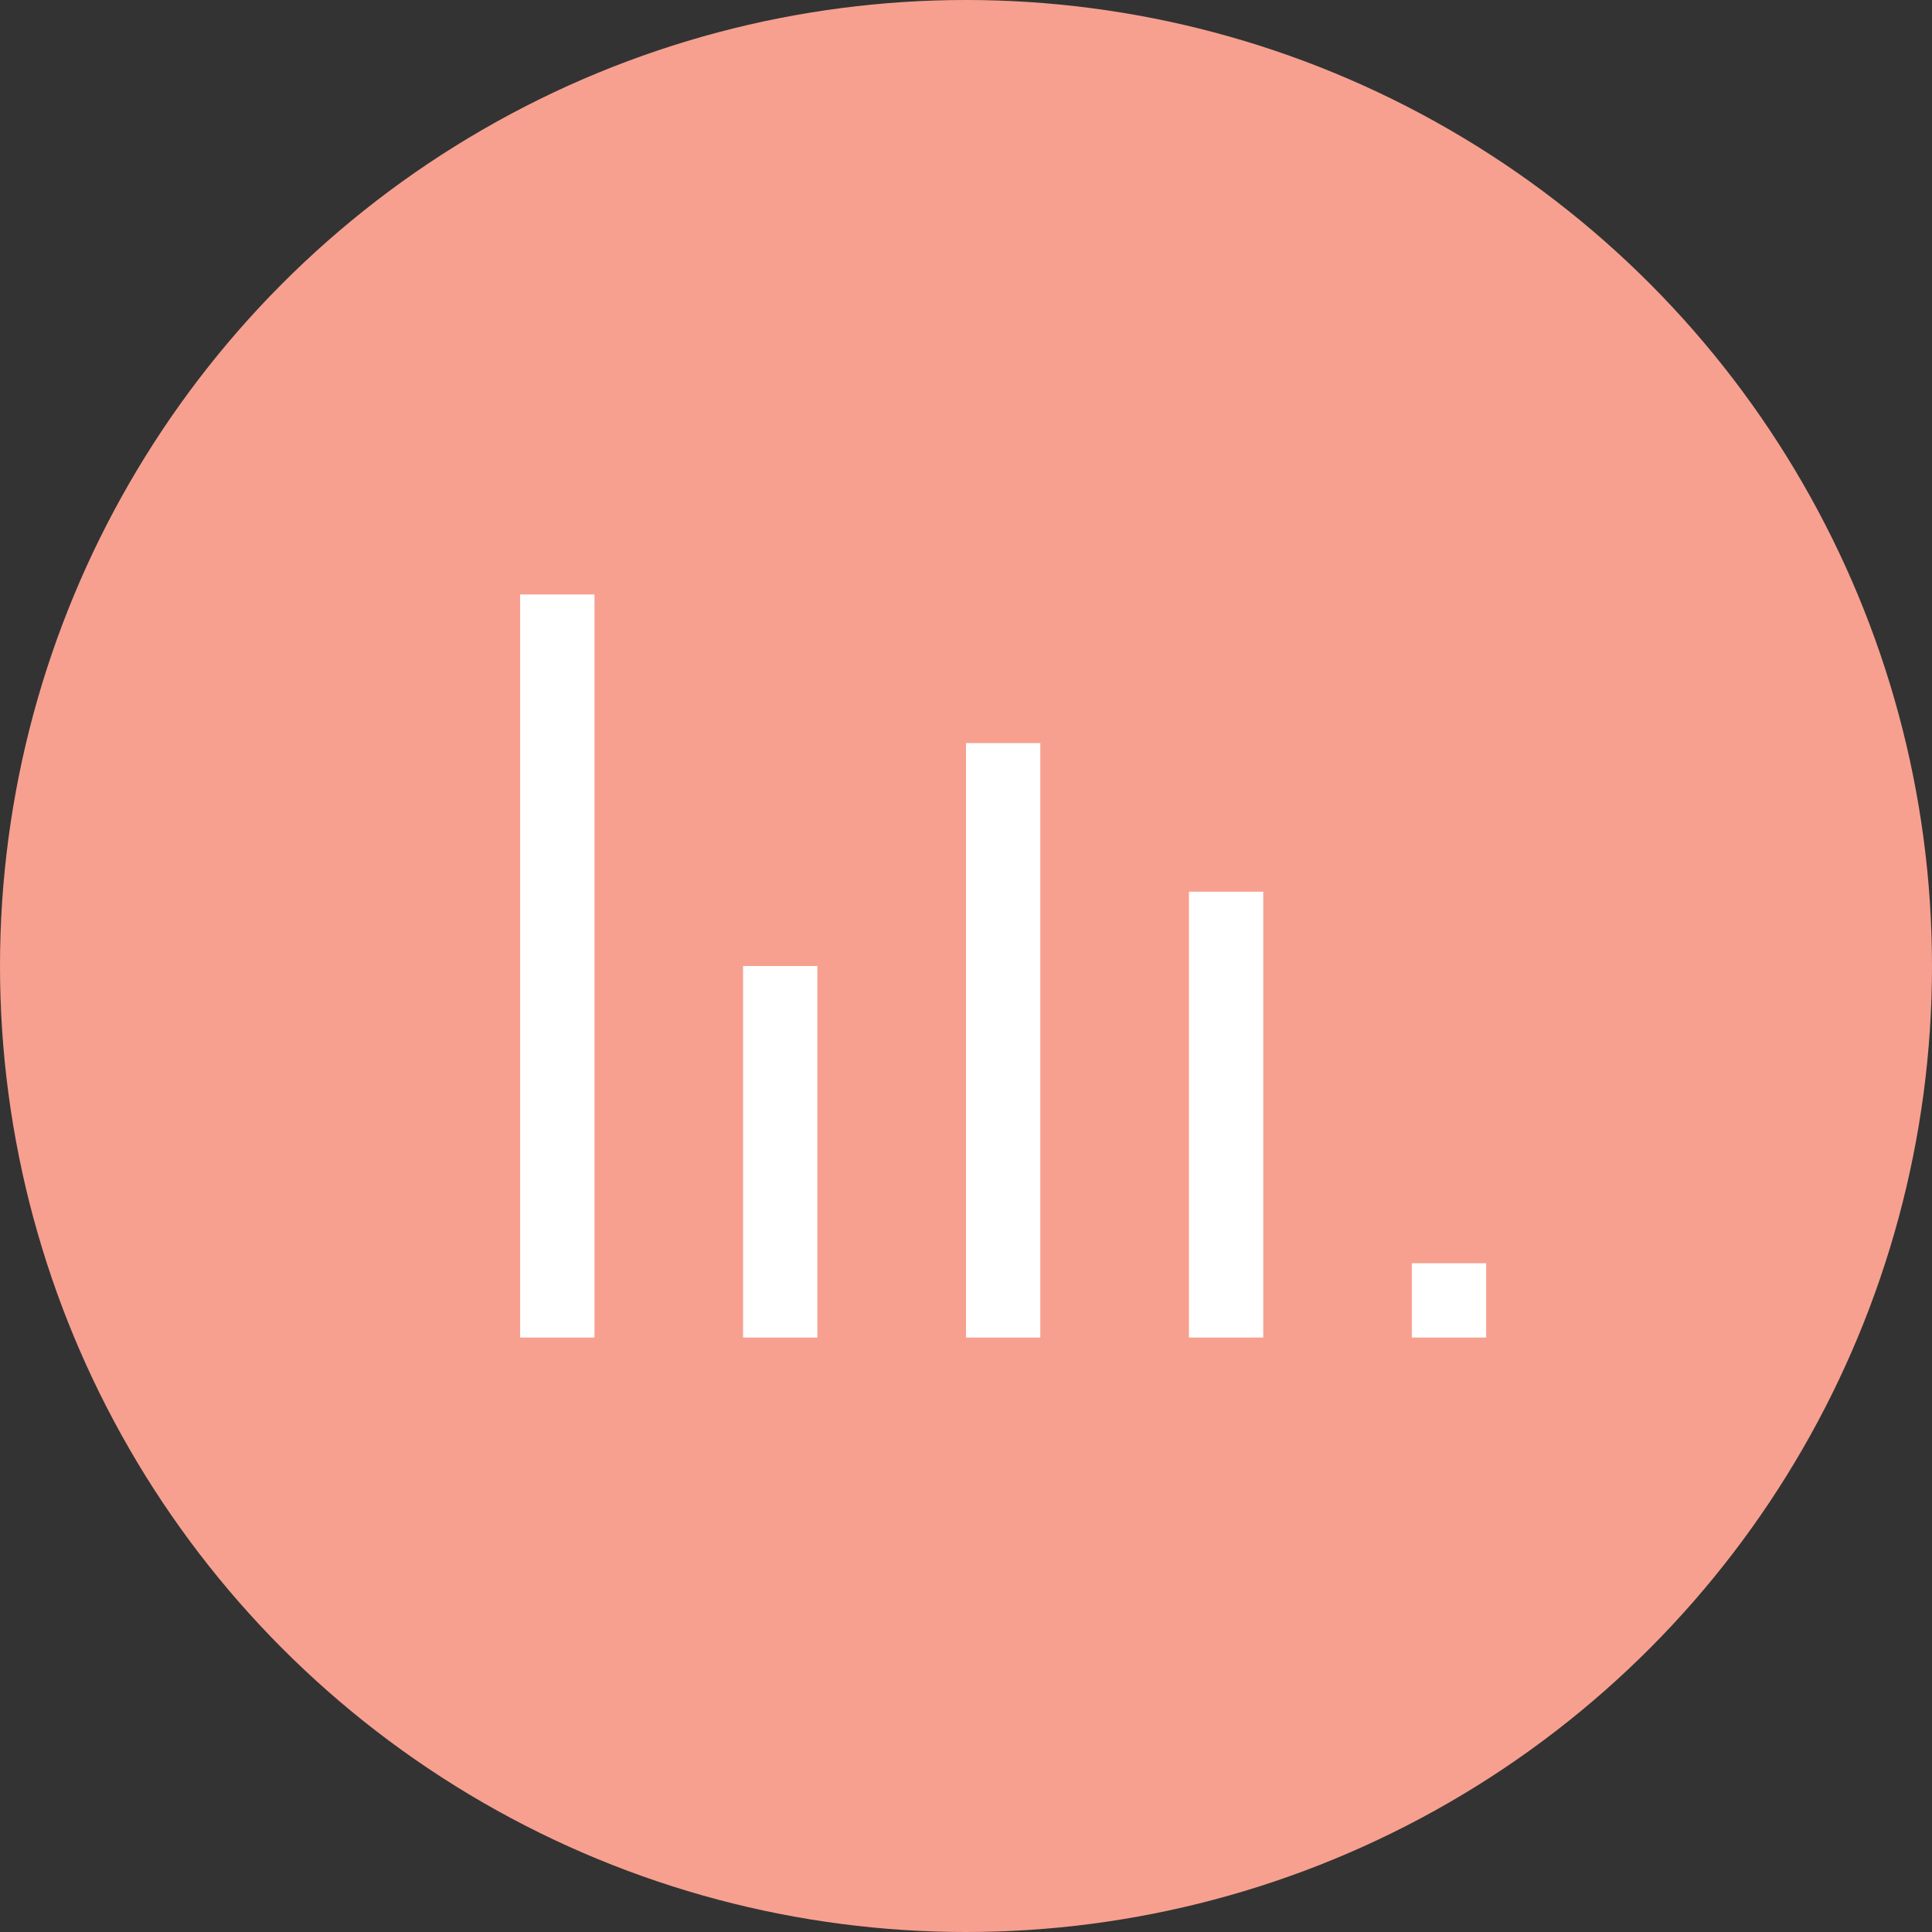 <?xml version="1.0" encoding="UTF-8"?>
<svg width="26px" height="26px" viewBox="0 0 26 26" version="1.1" xmlns="http://www.w3.org/2000/svg" xmlns:xlink="http://www.w3.org/1999/xlink">
    <rect x="0" y="0" width="26" height="26" fill="#333333" stroke="none"/>
    <title></title>
    <g id="sort_audio" stroke="none" stroke-width="1" fill="none" fill-rule="evenodd">
        <circle id="椭圆形" fill="#F7A090" cx="13" cy="13" r="13"></circle>
        <rect id="矩形" fill="#FFFFFF" x="7" y="8" width="1" height="10"></rect>
        <rect id="矩形备份" fill="#FFFFFF" x="10" y="13" width="1" height="5"></rect>
        <rect id="矩形备份-2" fill="#FFFFFF" x="13" y="10" width="1" height="8"></rect>
        <rect id="矩形备份-3" fill="#FFFFFF" x="16" y="12" width="1" height="6"></rect>
        <rect id="矩形备份-4" fill="#FFFFFF" x="19" y="17" width="1" height="1"></rect>
    </g>
</svg>